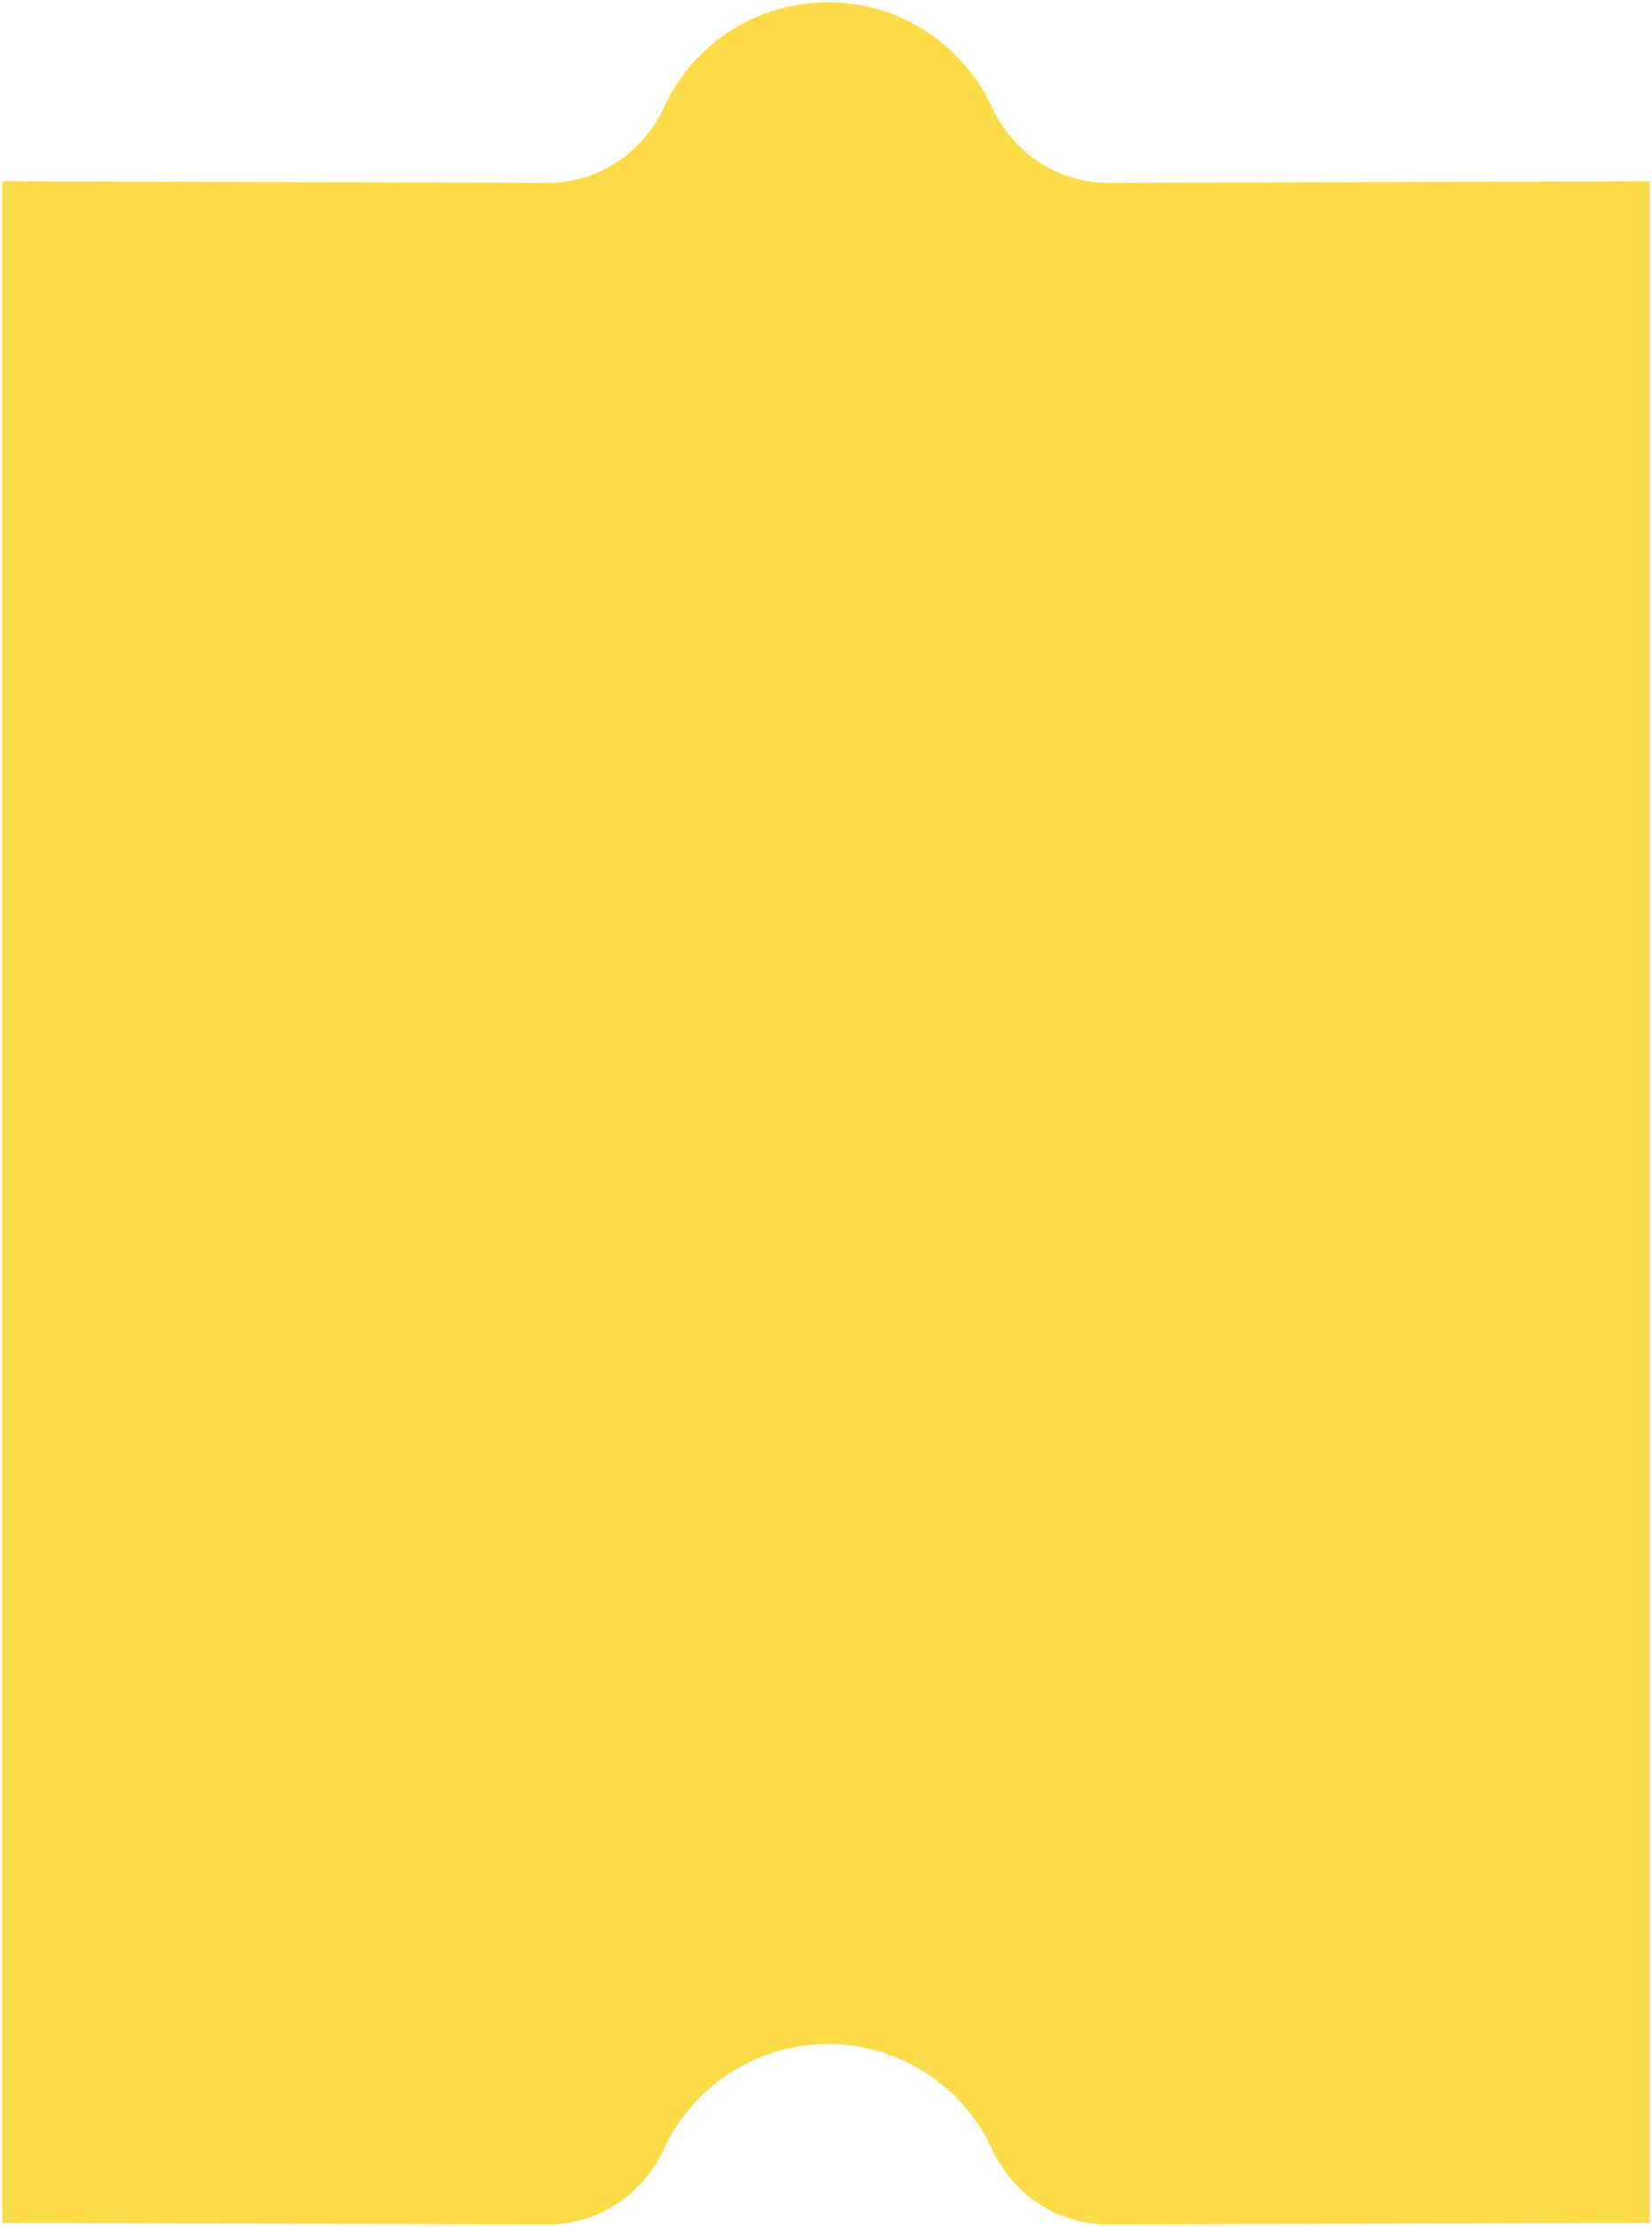 <svg xmlns="http://www.w3.org/2000/svg" width="361" height="486.435" viewBox="0 0 361 486.435">
  <path id="Subtraction_1" data-name="Subtraction 1" d="M-4211.381,485.435a27.416,27.416,0,0,1-15.077-4.522,28.714,28.714,0,0,1-10.294-12A39.578,39.578,0,0,0-4272.571,446a39.578,39.578,0,0,0-35.819,22.915,28.714,28.714,0,0,1-10.294,12,27.415,27.415,0,0,1-15.077,4.522L-4453,485.1V39.1l119.24.333a27.417,27.417,0,0,0,15.077-4.522,28.716,28.716,0,0,0,10.294-12,39.5,39.5,0,0,1,14.3-16.531A39.282,39.282,0,0,1-4272.571,0a39.277,39.277,0,0,1,21.521,6.385,39.5,39.5,0,0,1,14.3,16.531,28.716,28.716,0,0,0,10.294,12,27.417,27.417,0,0,0,15.077,4.522L-4093,39.1v446Z" transform="translate(4453.5 0.5)" fill="#fcdb48" stroke="rgba(0,0,0,0)" stroke-miterlimit="10" stroke-width="1"/>
</svg>
